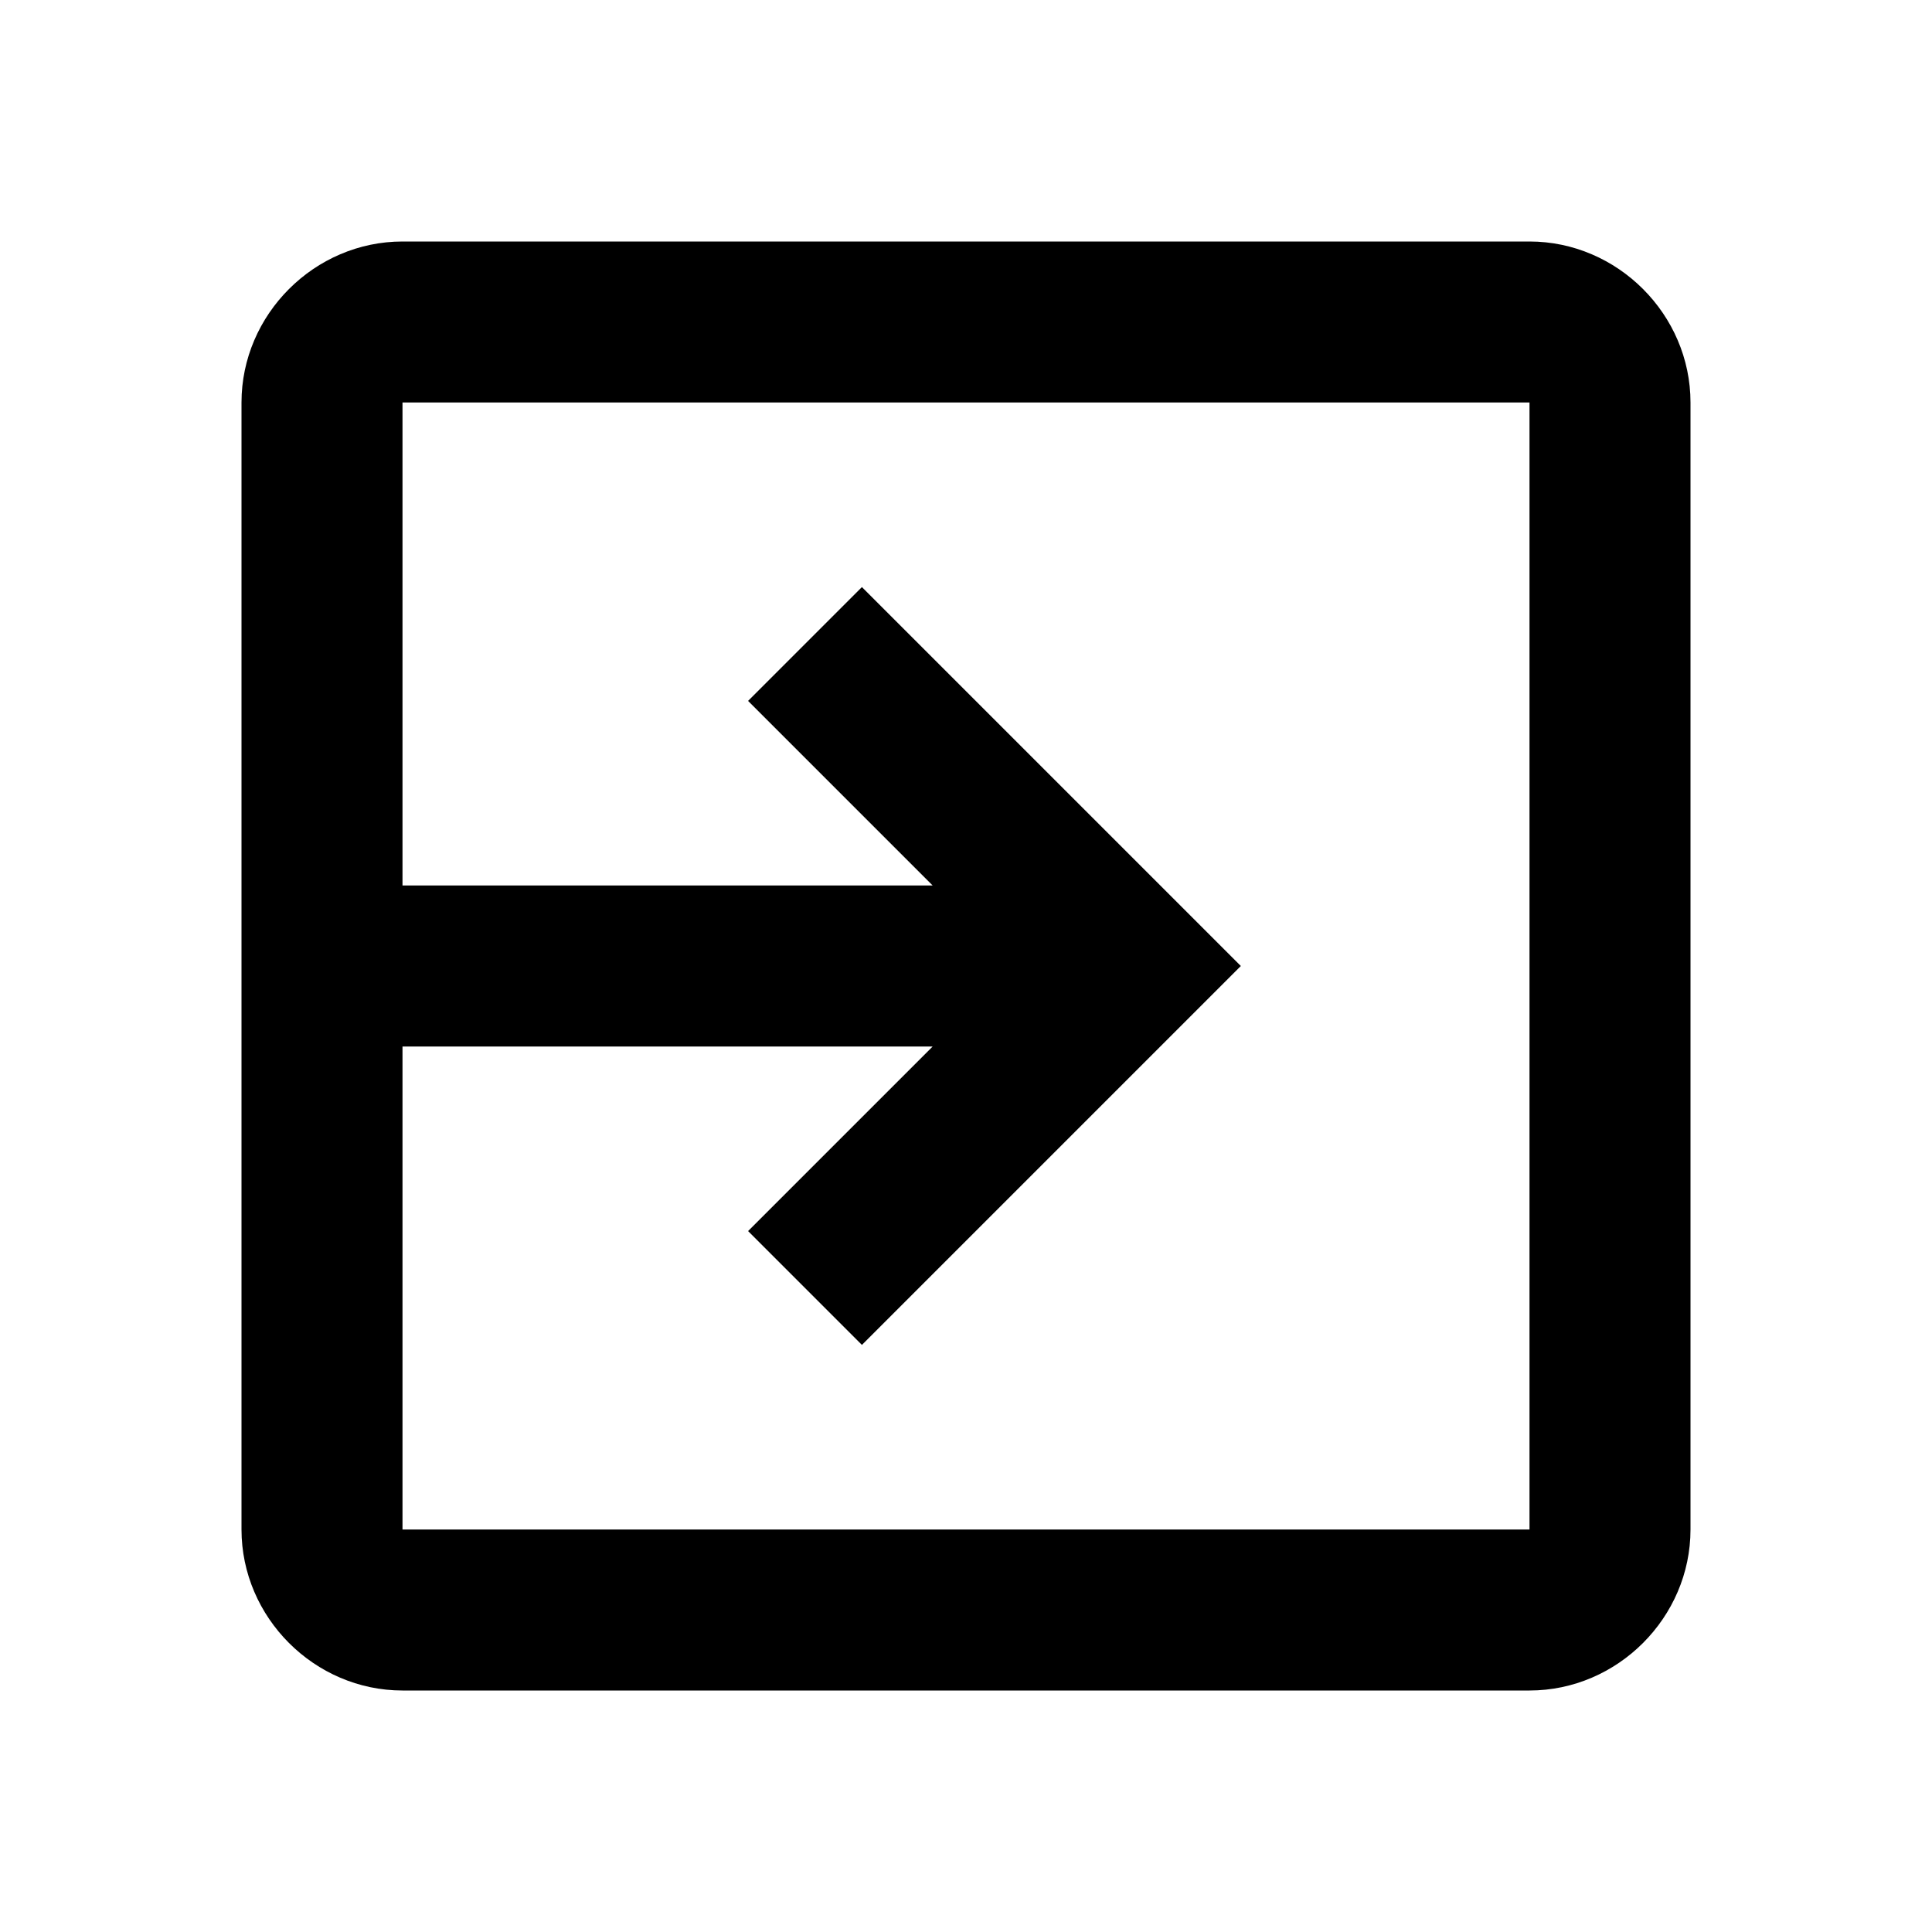<svg xmlns="http://www.w3.org/2000/svg" viewBox="0 0 24 24">
    <path style="line-height:normal;text-indent:0;text-align:start;text-decoration-line:none;text-decoration-style:solid;text-decoration-color:#000;text-transform:none;block-progression:tb;isolation:auto;mix-blend-mode:normal" d="M 5 3 C 3.907 3 3 3.907 3 5 L 3 11 L 3 13 L 3 19 C 3 20.093 3.907 21 5 21 L 19 21 C 20.093 21 21 20.093 21 19 L 21 5 C 21 3.907 20.093 3 19 3 L 5 3 z M 5 5 L 19 5 L 19 19 L 5 19 L 5 13 L 11.586 13 L 9.293 15.293 L 10.707 16.707 L 15.414 12 L 10.707 7.293 L 9.293 8.707 L 11.586 11 L 5 11 L 5 5 z" font-weight="400" font-family="sans-serif" white-space="normal" overflow="visible"></path>
</svg>